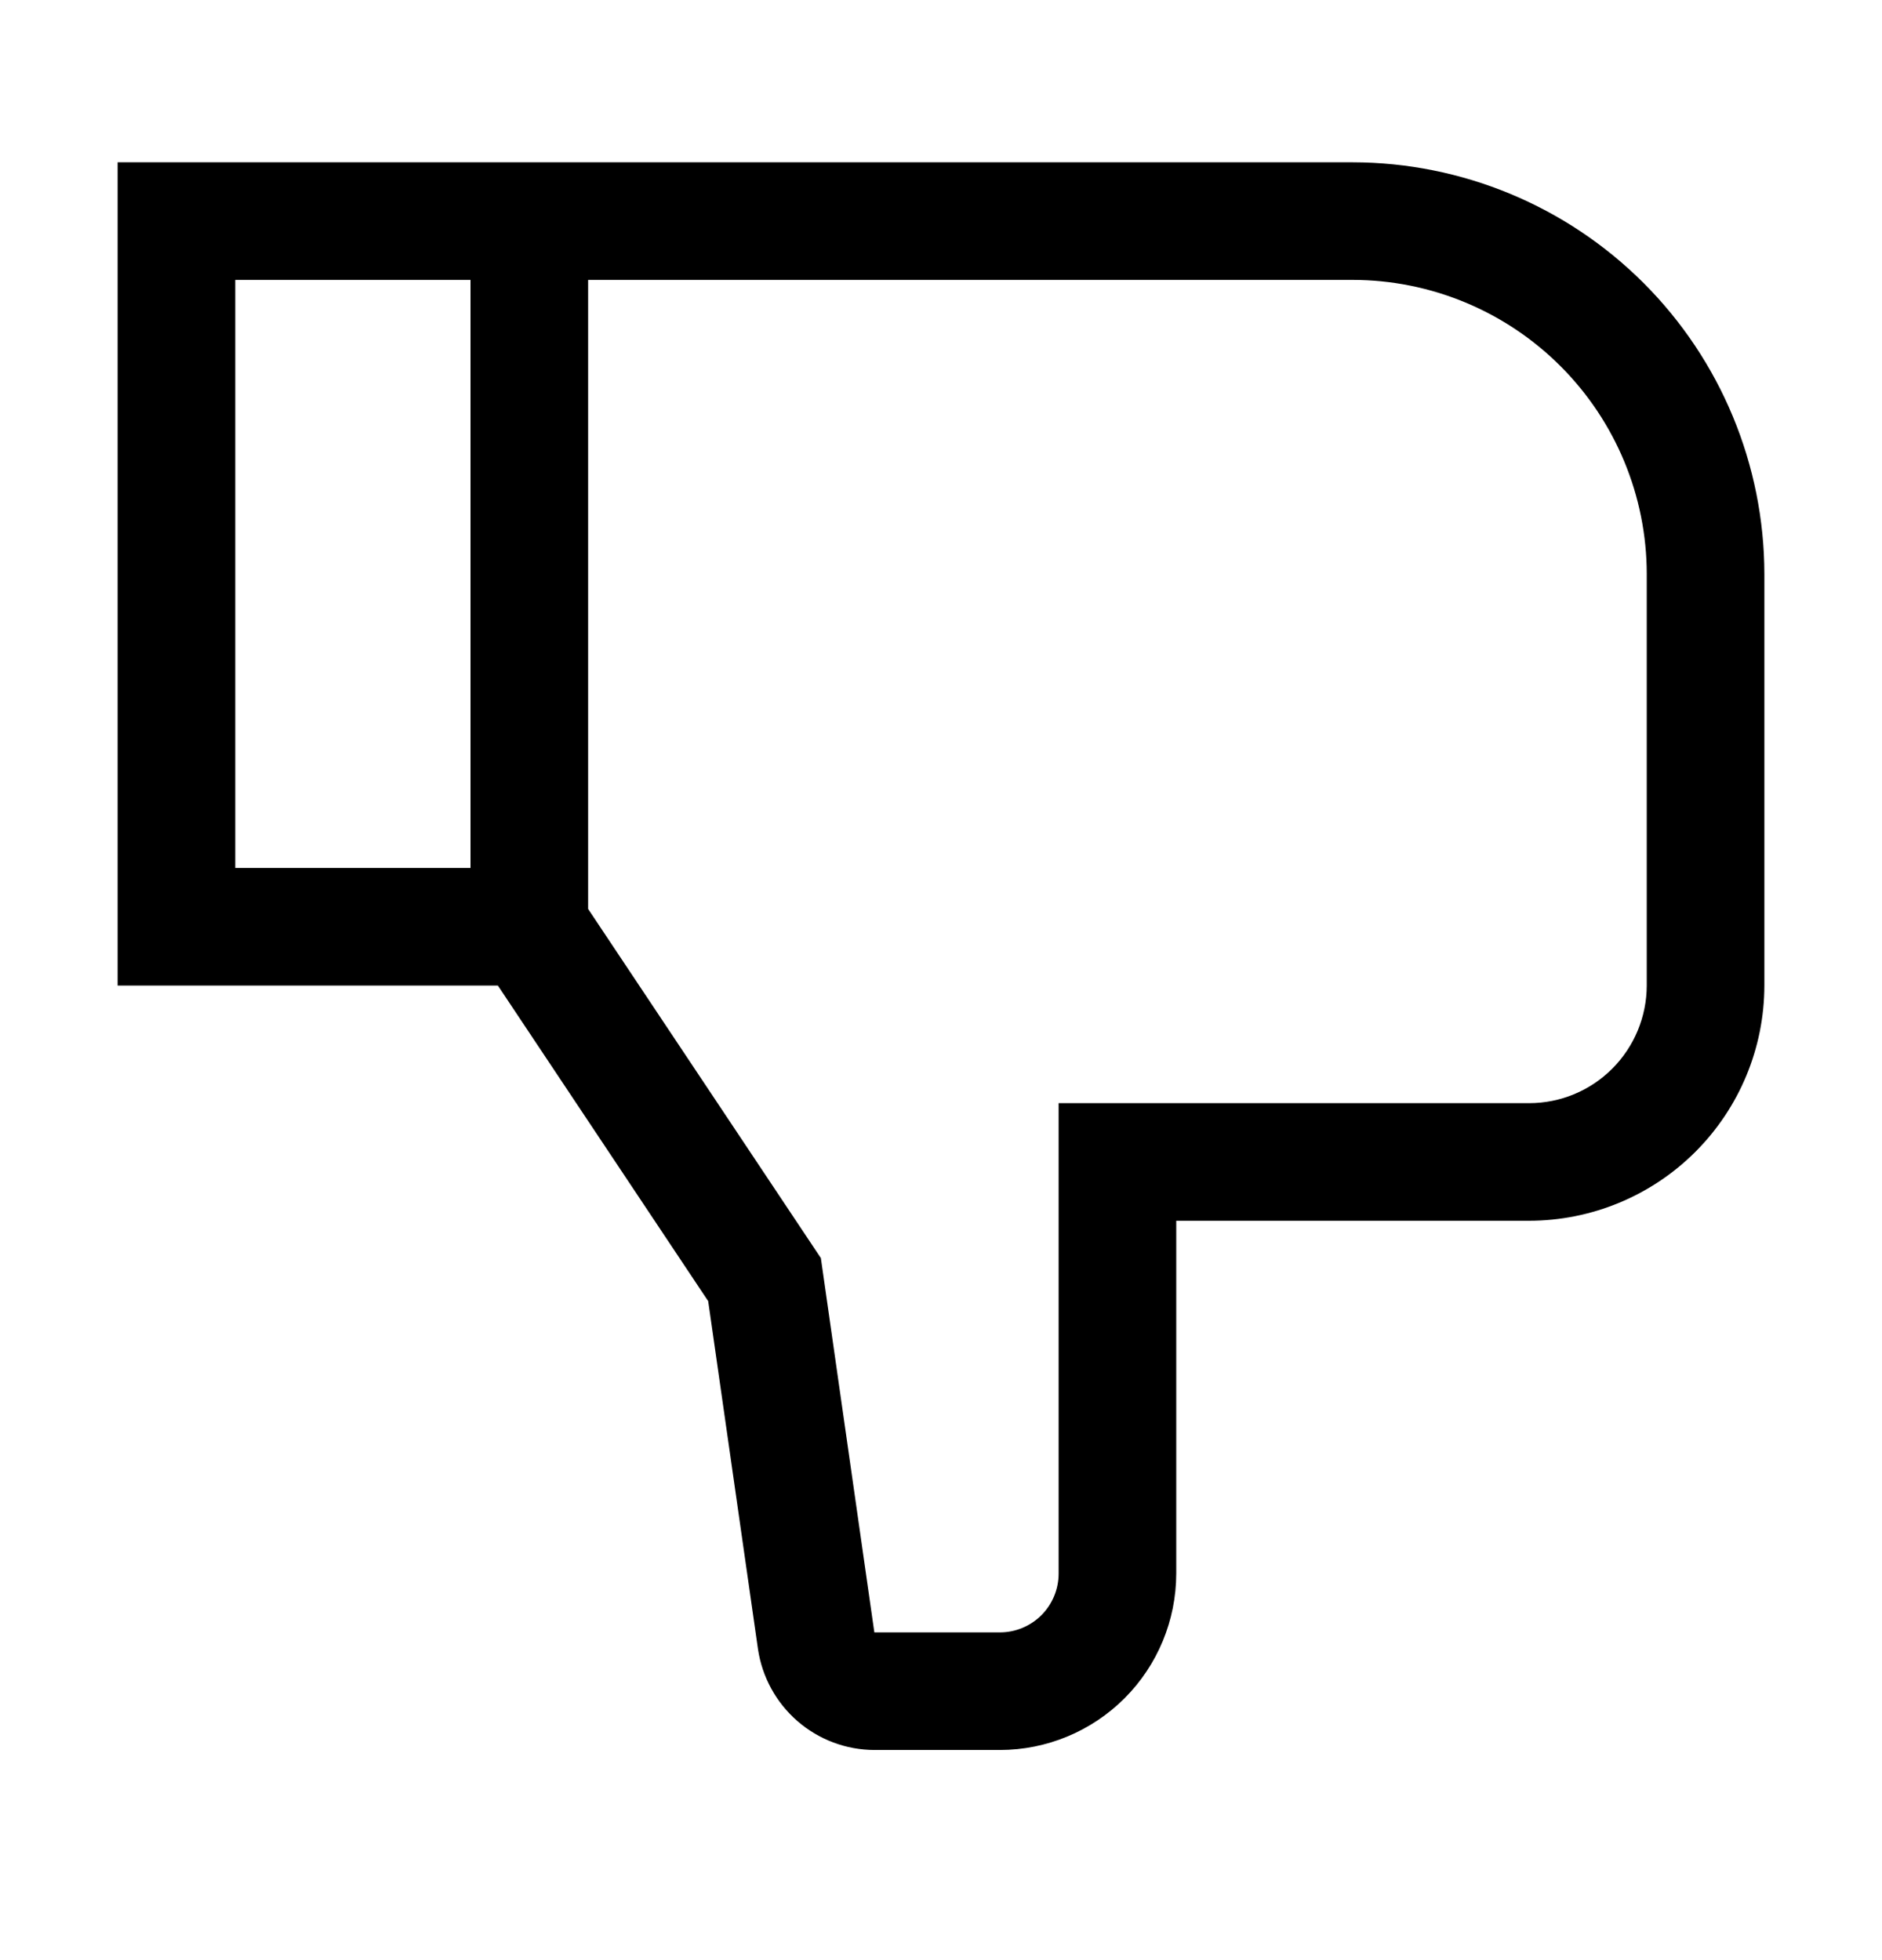 <svg width="24" height="25" viewBox="0 0 24 25" fill="none" xmlns="http://www.w3.org/2000/svg">
<path d="M22.5 12.57V7.32C22.498 5.929 21.944 4.594 20.96 3.61C19.976 2.626 18.642 2.072 17.25 2.07H1.5V12.57H6.349L9.031 16.595L9.666 21.033C9.719 21.389 9.897 21.715 10.17 21.952C10.442 22.188 10.79 22.319 11.151 22.32H12.75C13.347 22.32 13.918 22.082 14.34 21.661C14.762 21.239 14.999 20.667 15 20.07V15.57H19.5C20.295 15.569 21.058 15.253 21.62 14.691C22.183 14.128 22.499 13.366 22.5 12.57ZM6 11.07H3V3.57H6V11.07ZM21 12.57C20.999 12.968 20.841 13.349 20.56 13.63C20.279 13.912 19.898 14.07 19.5 14.07H13.5V20.07C13.5 20.269 13.421 20.46 13.28 20.601C13.14 20.741 12.949 20.82 12.75 20.82H11.15L10.468 16.046L7.5 11.593V3.57H17.25C18.244 3.571 19.197 3.967 19.9 4.67C20.603 5.373 20.999 6.326 21 7.32V12.57Z" fill="black"/>
</svg>
